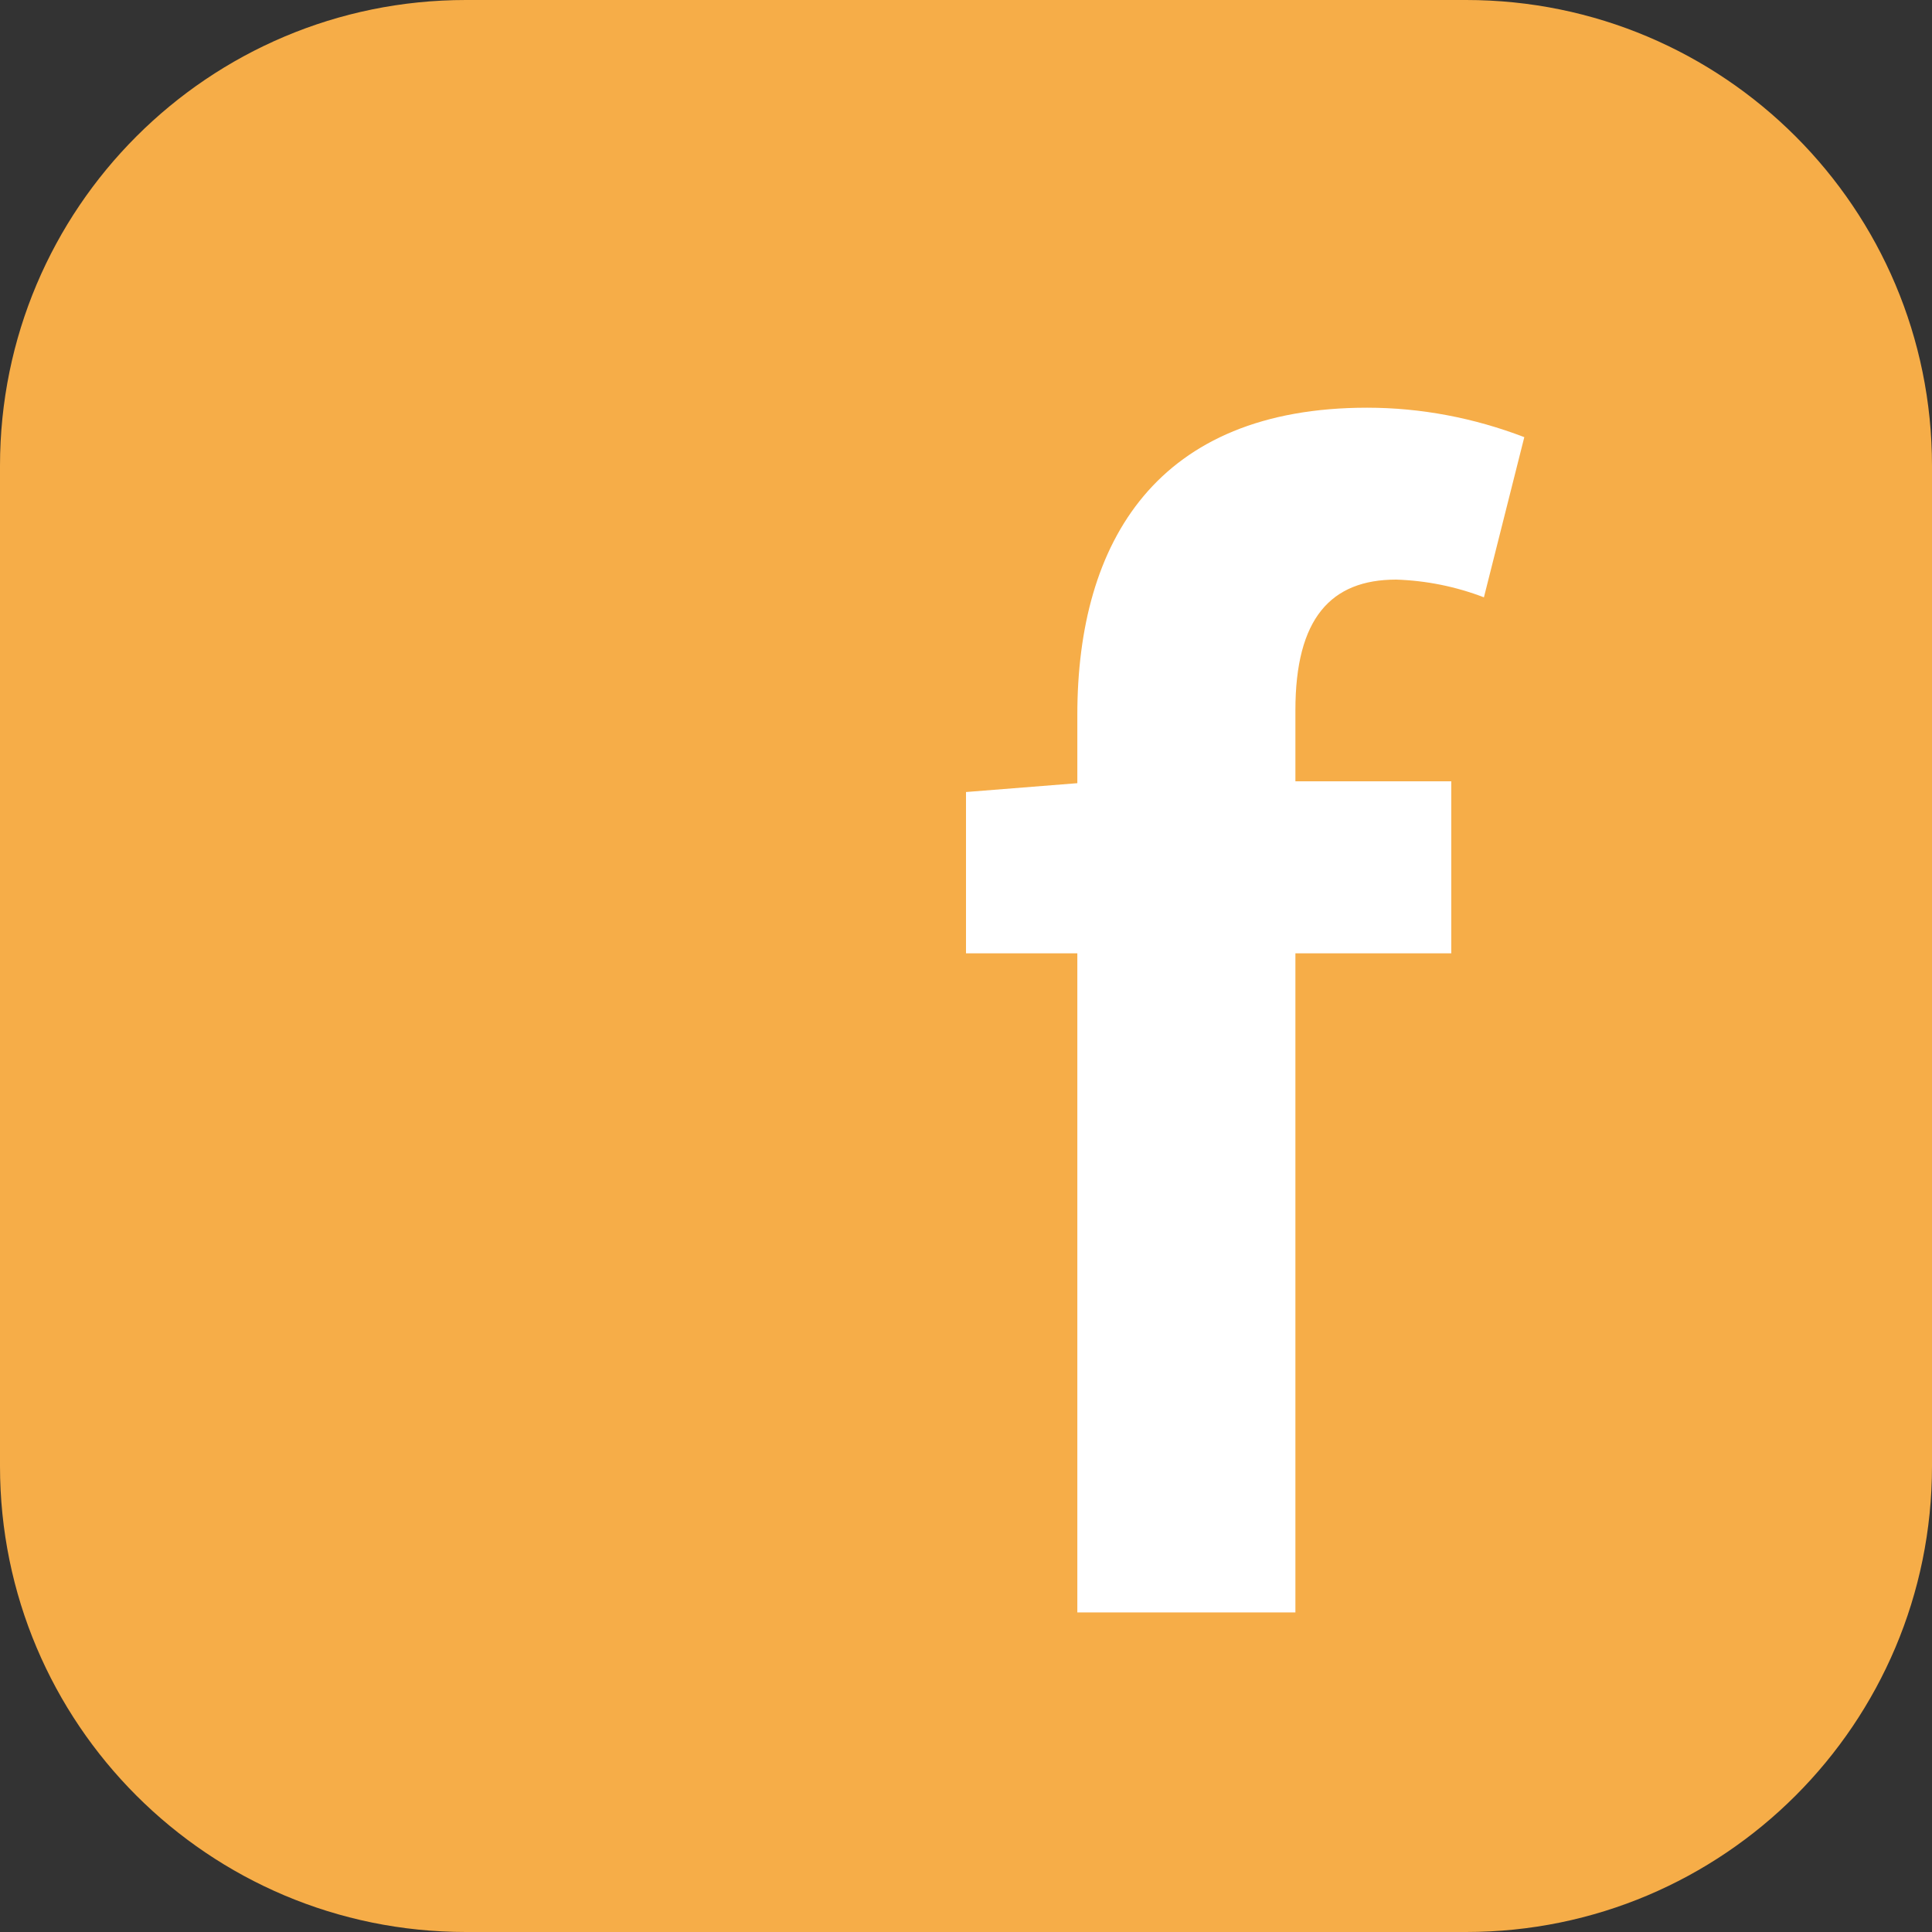 <?xml version="1.0" encoding="UTF-8"?>
<svg xmlns="http://www.w3.org/2000/svg" xmlns:xlink="http://www.w3.org/1999/xlink" width="40pt" height="40pt" viewBox="0 0 40 40" version="1.1">
<rect x="0" y="0" width="40" height="40" fill="#333333" stroke="none"/>
<g id="surface1">
<path style=" stroke:none;fill-rule:nonzero;fill:rgb(96.471%,67.843%,28.235%);fill-opacity:1;" d="M 9.645 0 L 30.355 0 C 35.684 0 40 4.316 40 9.645 L 40 30.355 C 40 35.684 35.684 40 30.355 40 L 9.645 40 C 4.316 40 0 35.684 0 30.355 L 0 9.645 C 0 4.316 4.316 0 9.645 0 Z M 9.645 0 "/>
<path style=" stroke:none;fill-rule:nonzero;fill:rgb(100%,100%,100%);fill-opacity:1;" d="M 30.723 12.367 C 30.145 12.145 29.531 12.02 28.906 12 C 27.555 12 26.82 12.801 26.82 14.703 L 26.82 16.176 L 30.047 16.176 L 30.047 19.738 L 26.82 19.738 L 26.82 33.383 L 22.305 33.383 L 22.305 19.738 L 20 19.738 L 20 16.398 L 22.305 16.215 L 22.305 14.801 C 22.305 11.199 23.965 8.441 28.305 8.441 C 29.418 8.441 30.52 8.652 31.559 9.051 Z M 30.723 12.367 "/>
</g>
</svg>

